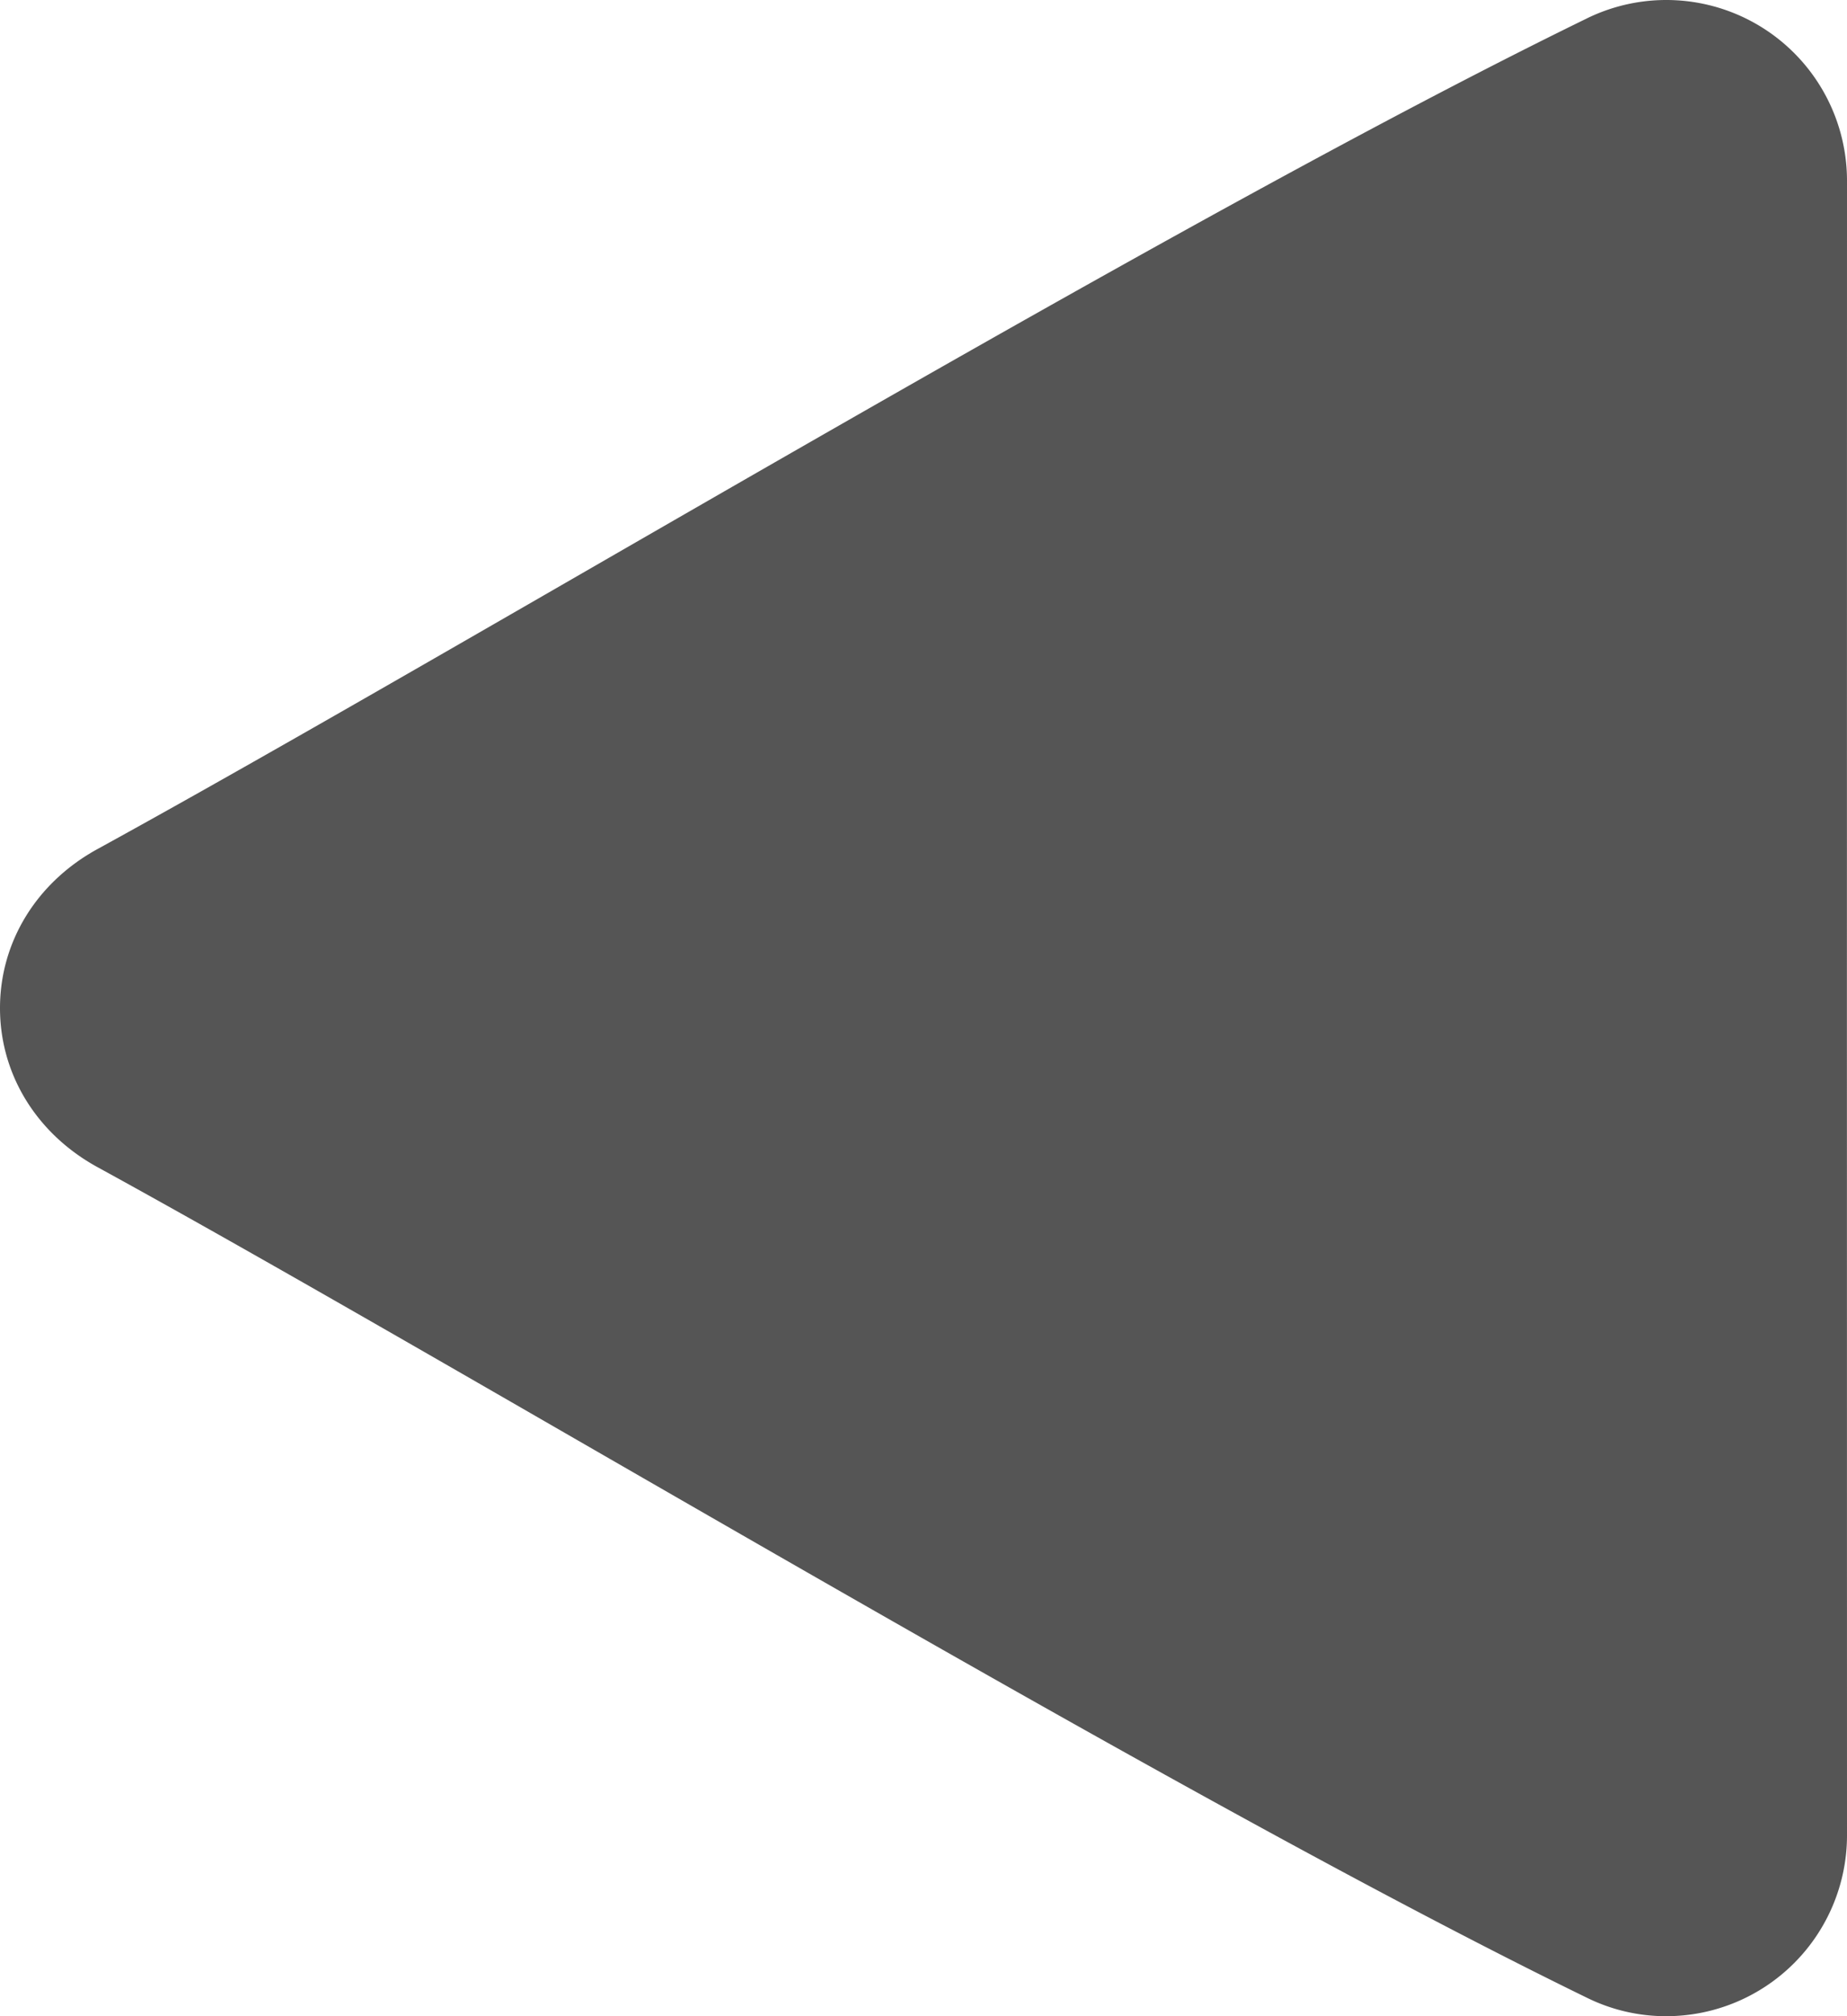 <svg xmlns="http://www.w3.org/2000/svg" width="469.334" height="512.001" viewBox="0 0 469.334 512.001">
  <g id="left" transform="translate(-21.333)">
    <g id="그룹_186" data-name="그룹 186">
      <path id="패스_84" data-name="패스 84" d="M490.667,45.729A45.916,45.916,0,0,0,424.625,4.646l-.031.021c-69.958,34.1-169.188,91.271-256.729,141.708C122.136,172.729,78.948,197.6,46.125,215.6c-15.521,8.5-24.792,23.6-24.792,40.4s9.271,31.9,24.792,40.4c32.9,18.021,76.188,42.958,122.021,69.375,87.448,50.375,186.563,107.479,256.438,141.542A45.368,45.368,0,0,0,444.615,512a45.95,45.95,0,0,0,46.052-45.75l-.021-210.271Z" fill="#555"/>
    </g>
  </g>
</svg>
